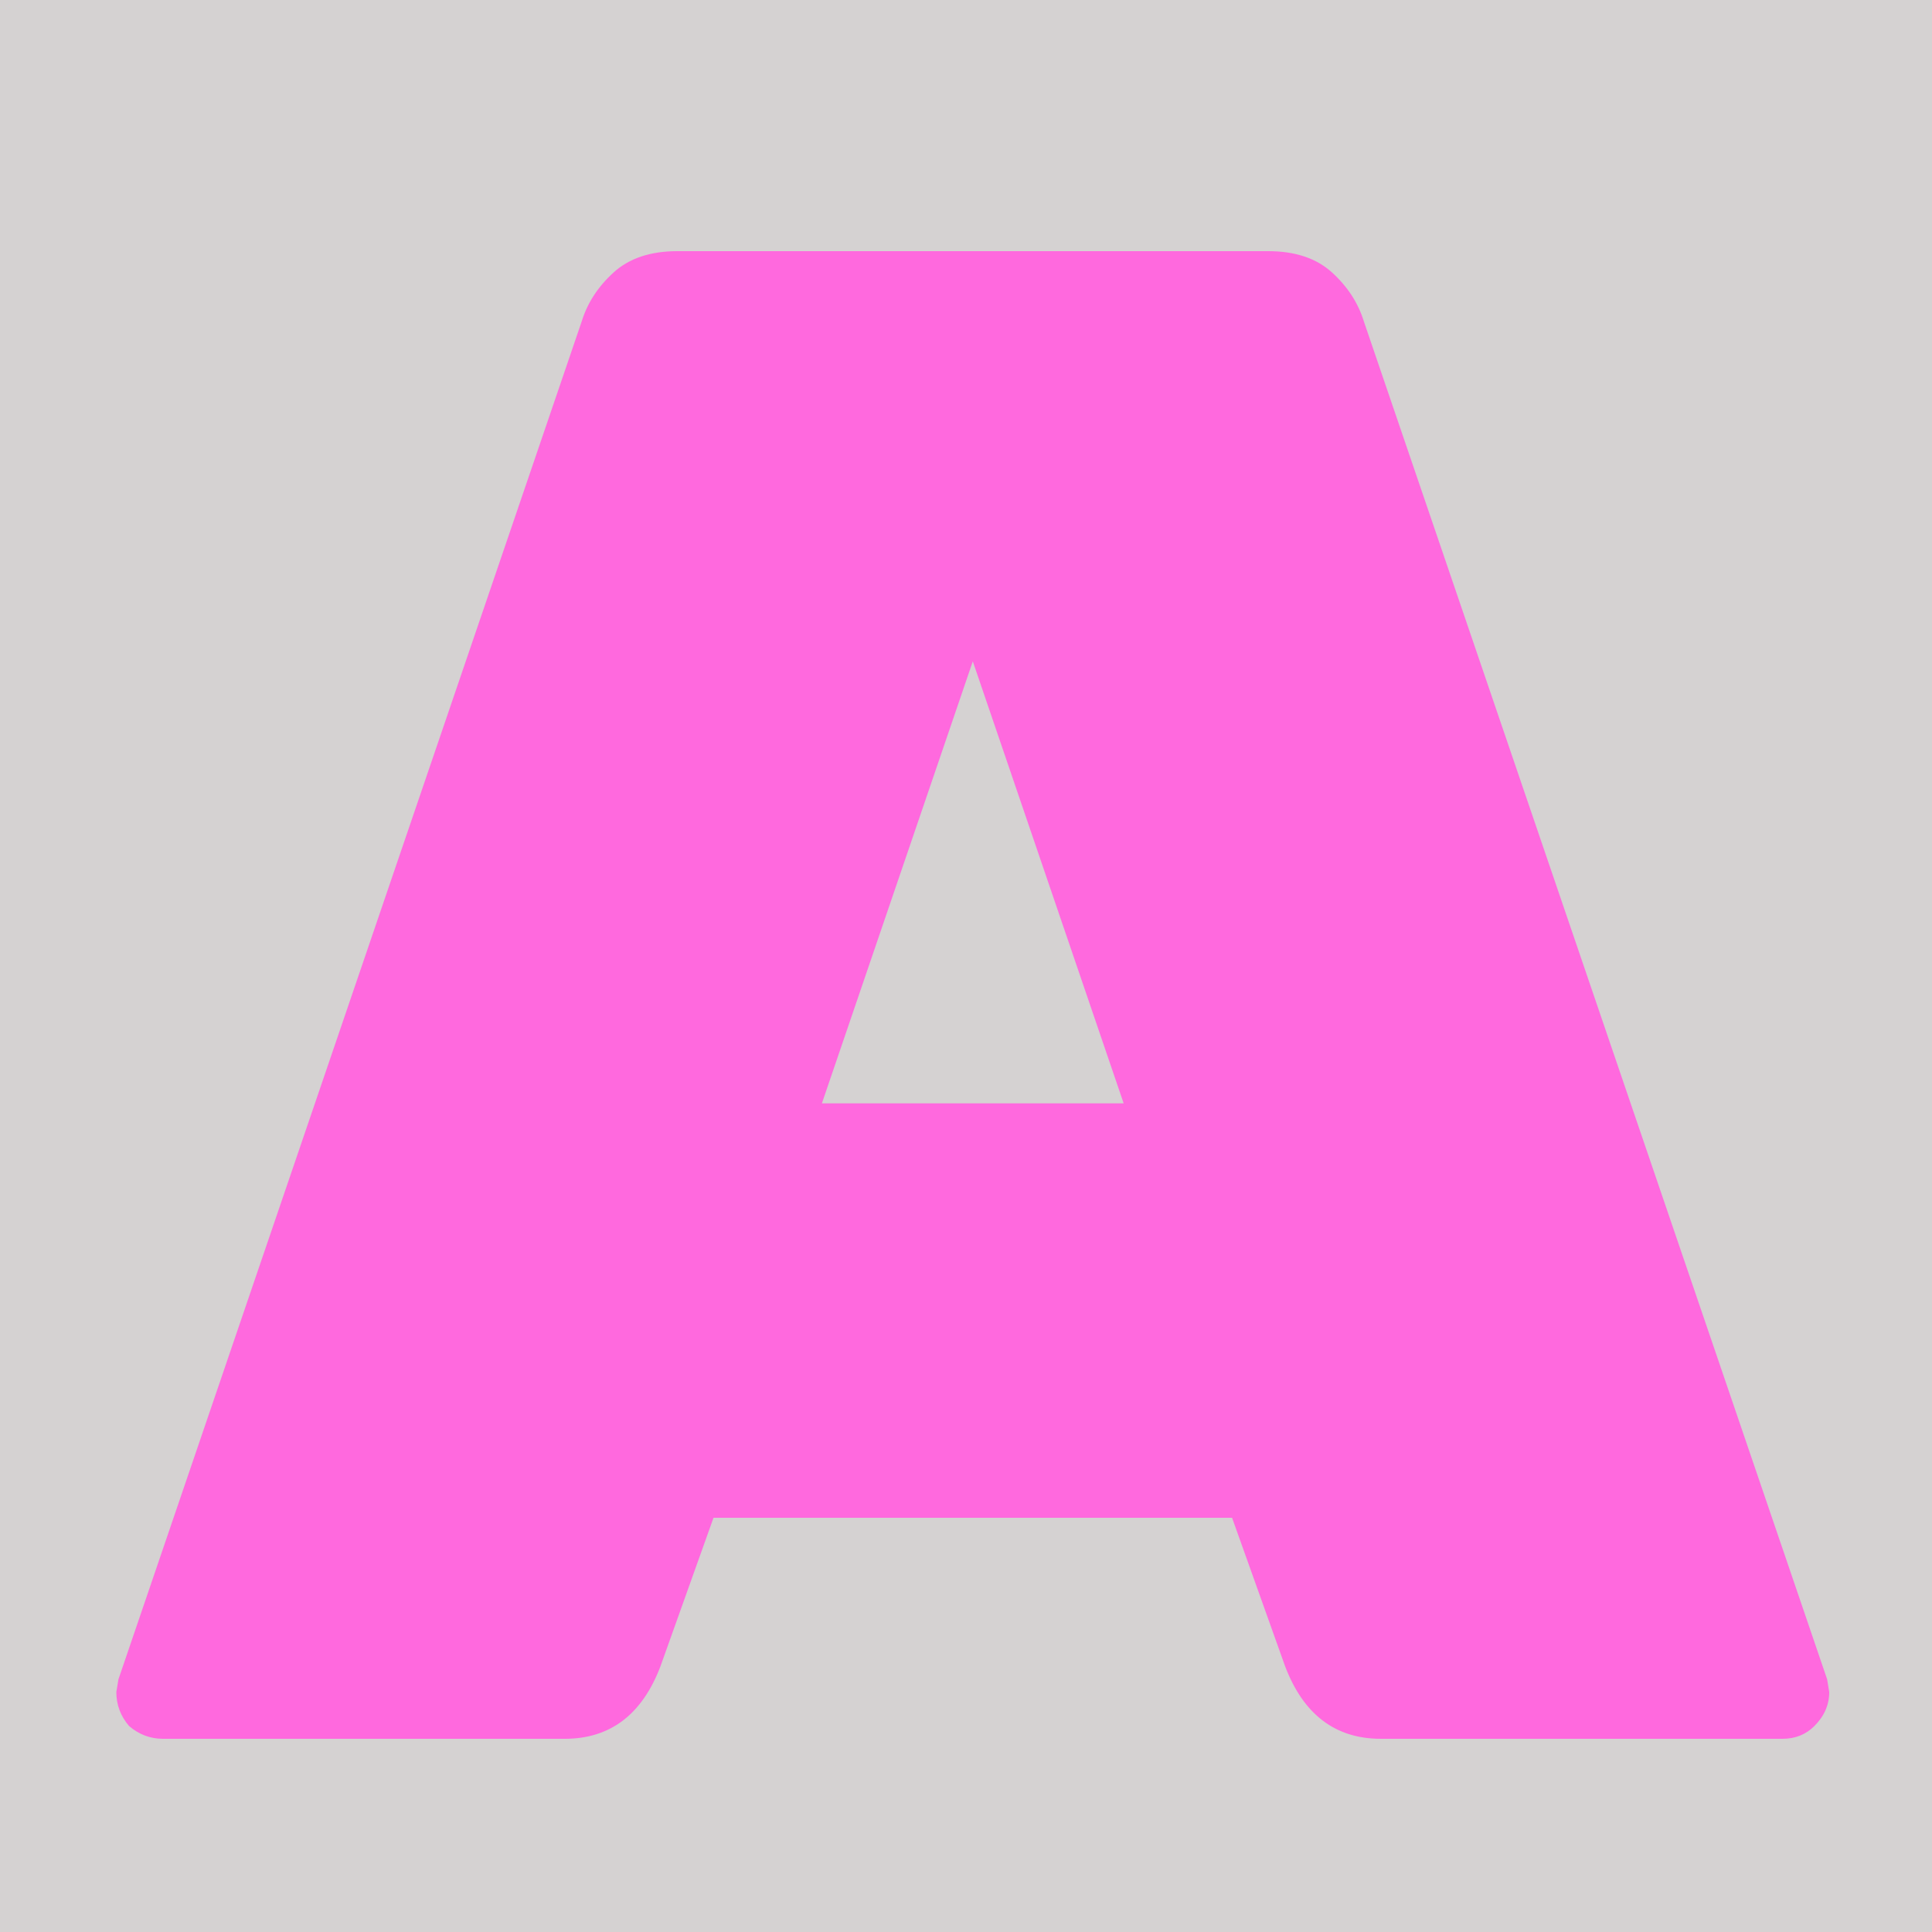 <svg width="100" height="100" viewBox="0 0 100 100" fill="none" xmlns="http://www.w3.org/2000/svg">
<g clip-path="url(#clip0)">
<rect width="100" height="100" fill="#D5D2D2"/>
<path d="M34.181 86.26C33.228 88.753 31.578 90 29.232 90H8.441C7.781 90 7.195 89.78 6.681 89.34C6.241 88.827 6.021 88.24 6.021 87.58L6.131 86.92L30.111 16.63C30.405 15.677 30.955 14.833 31.762 14.1C32.568 13.367 33.668 13 35.062 13H65.641C67.035 13 68.135 13.367 68.942 14.1C69.748 14.833 70.298 15.677 70.591 16.63L94.572 86.92L94.681 87.58C94.681 88.24 94.425 88.827 93.912 89.34C93.472 89.78 92.921 90 92.261 90H71.472C69.125 90 67.475 88.753 66.522 86.26L63.772 78.56H36.931L34.181 86.26ZM50.352 34.23L42.541 57.11H58.161L50.352 34.23Z" fill="#FF69DE"/>
</g>
<defs>
<clipPath id="clip0">
<rect width="100" height="100" fill="white"/>
</clipPath>
</defs>
</svg>
